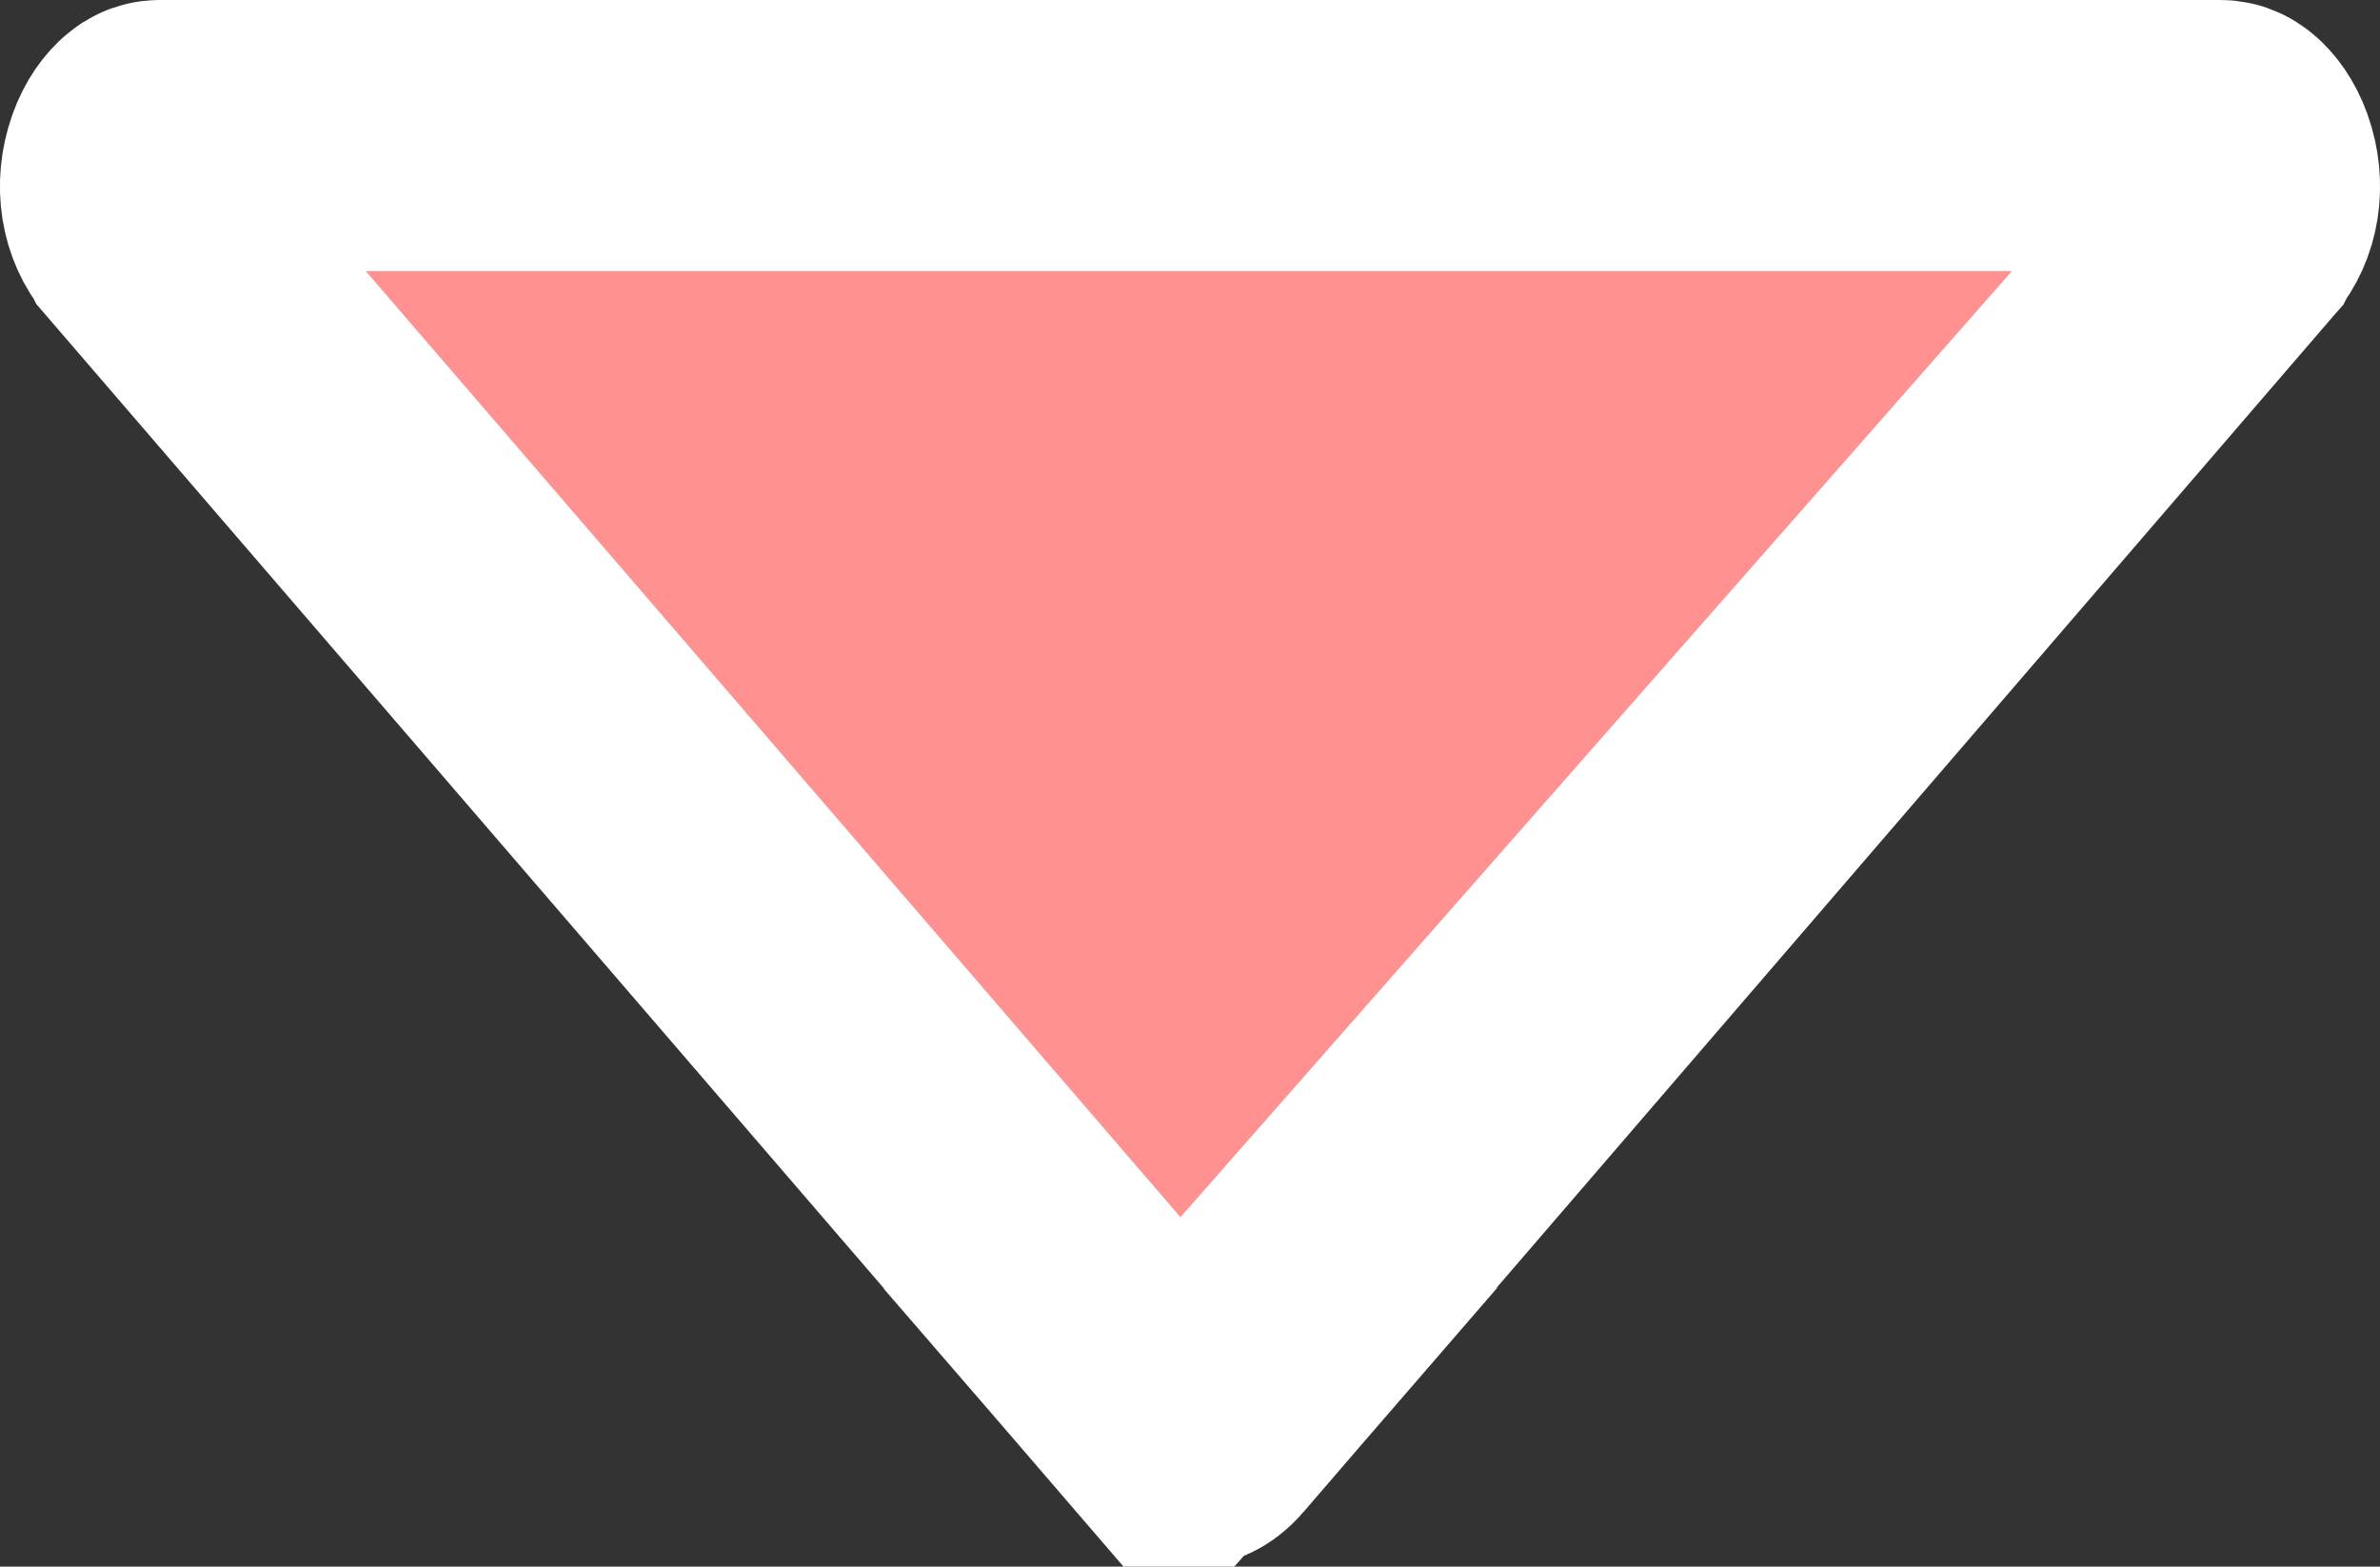 <svg width="79" height="52" viewBox="0 0 79 52" fill="none" xmlns="http://www.w3.org/2000/svg">
<rect x="0" y="0" width="79" height="52" fill="#333333" stroke="none"/>
<path d="M74.021 7.578L74.022 7.576C74.484 7.041 74.654 6.169 74.348 5.311C74.206 4.911 74.01 4.68 73.888 4.581C73.799 4.508 73.757 4.5 73.684 4.5H5.316C5.243 4.5 5.2 4.508 5.112 4.581C4.99 4.68 4.794 4.911 4.652 5.311C4.346 6.169 4.516 7.041 4.978 7.576L4.979 7.578L39.149 47.259L74.021 7.578ZM74.021 7.578L39.851 47.259M74.021 7.578L39.851 47.259M39.851 47.259C39.731 47.398 39.635 47.454 39.589 47.476C39.542 47.498 39.514 47.5 39.5 47.5C39.486 47.5 39.458 47.498 39.411 47.476C39.365 47.454 39.27 47.399 39.15 47.26L39.851 47.259Z" fill="#FF9191" stroke="white" stroke-width="9"/>
</svg>
